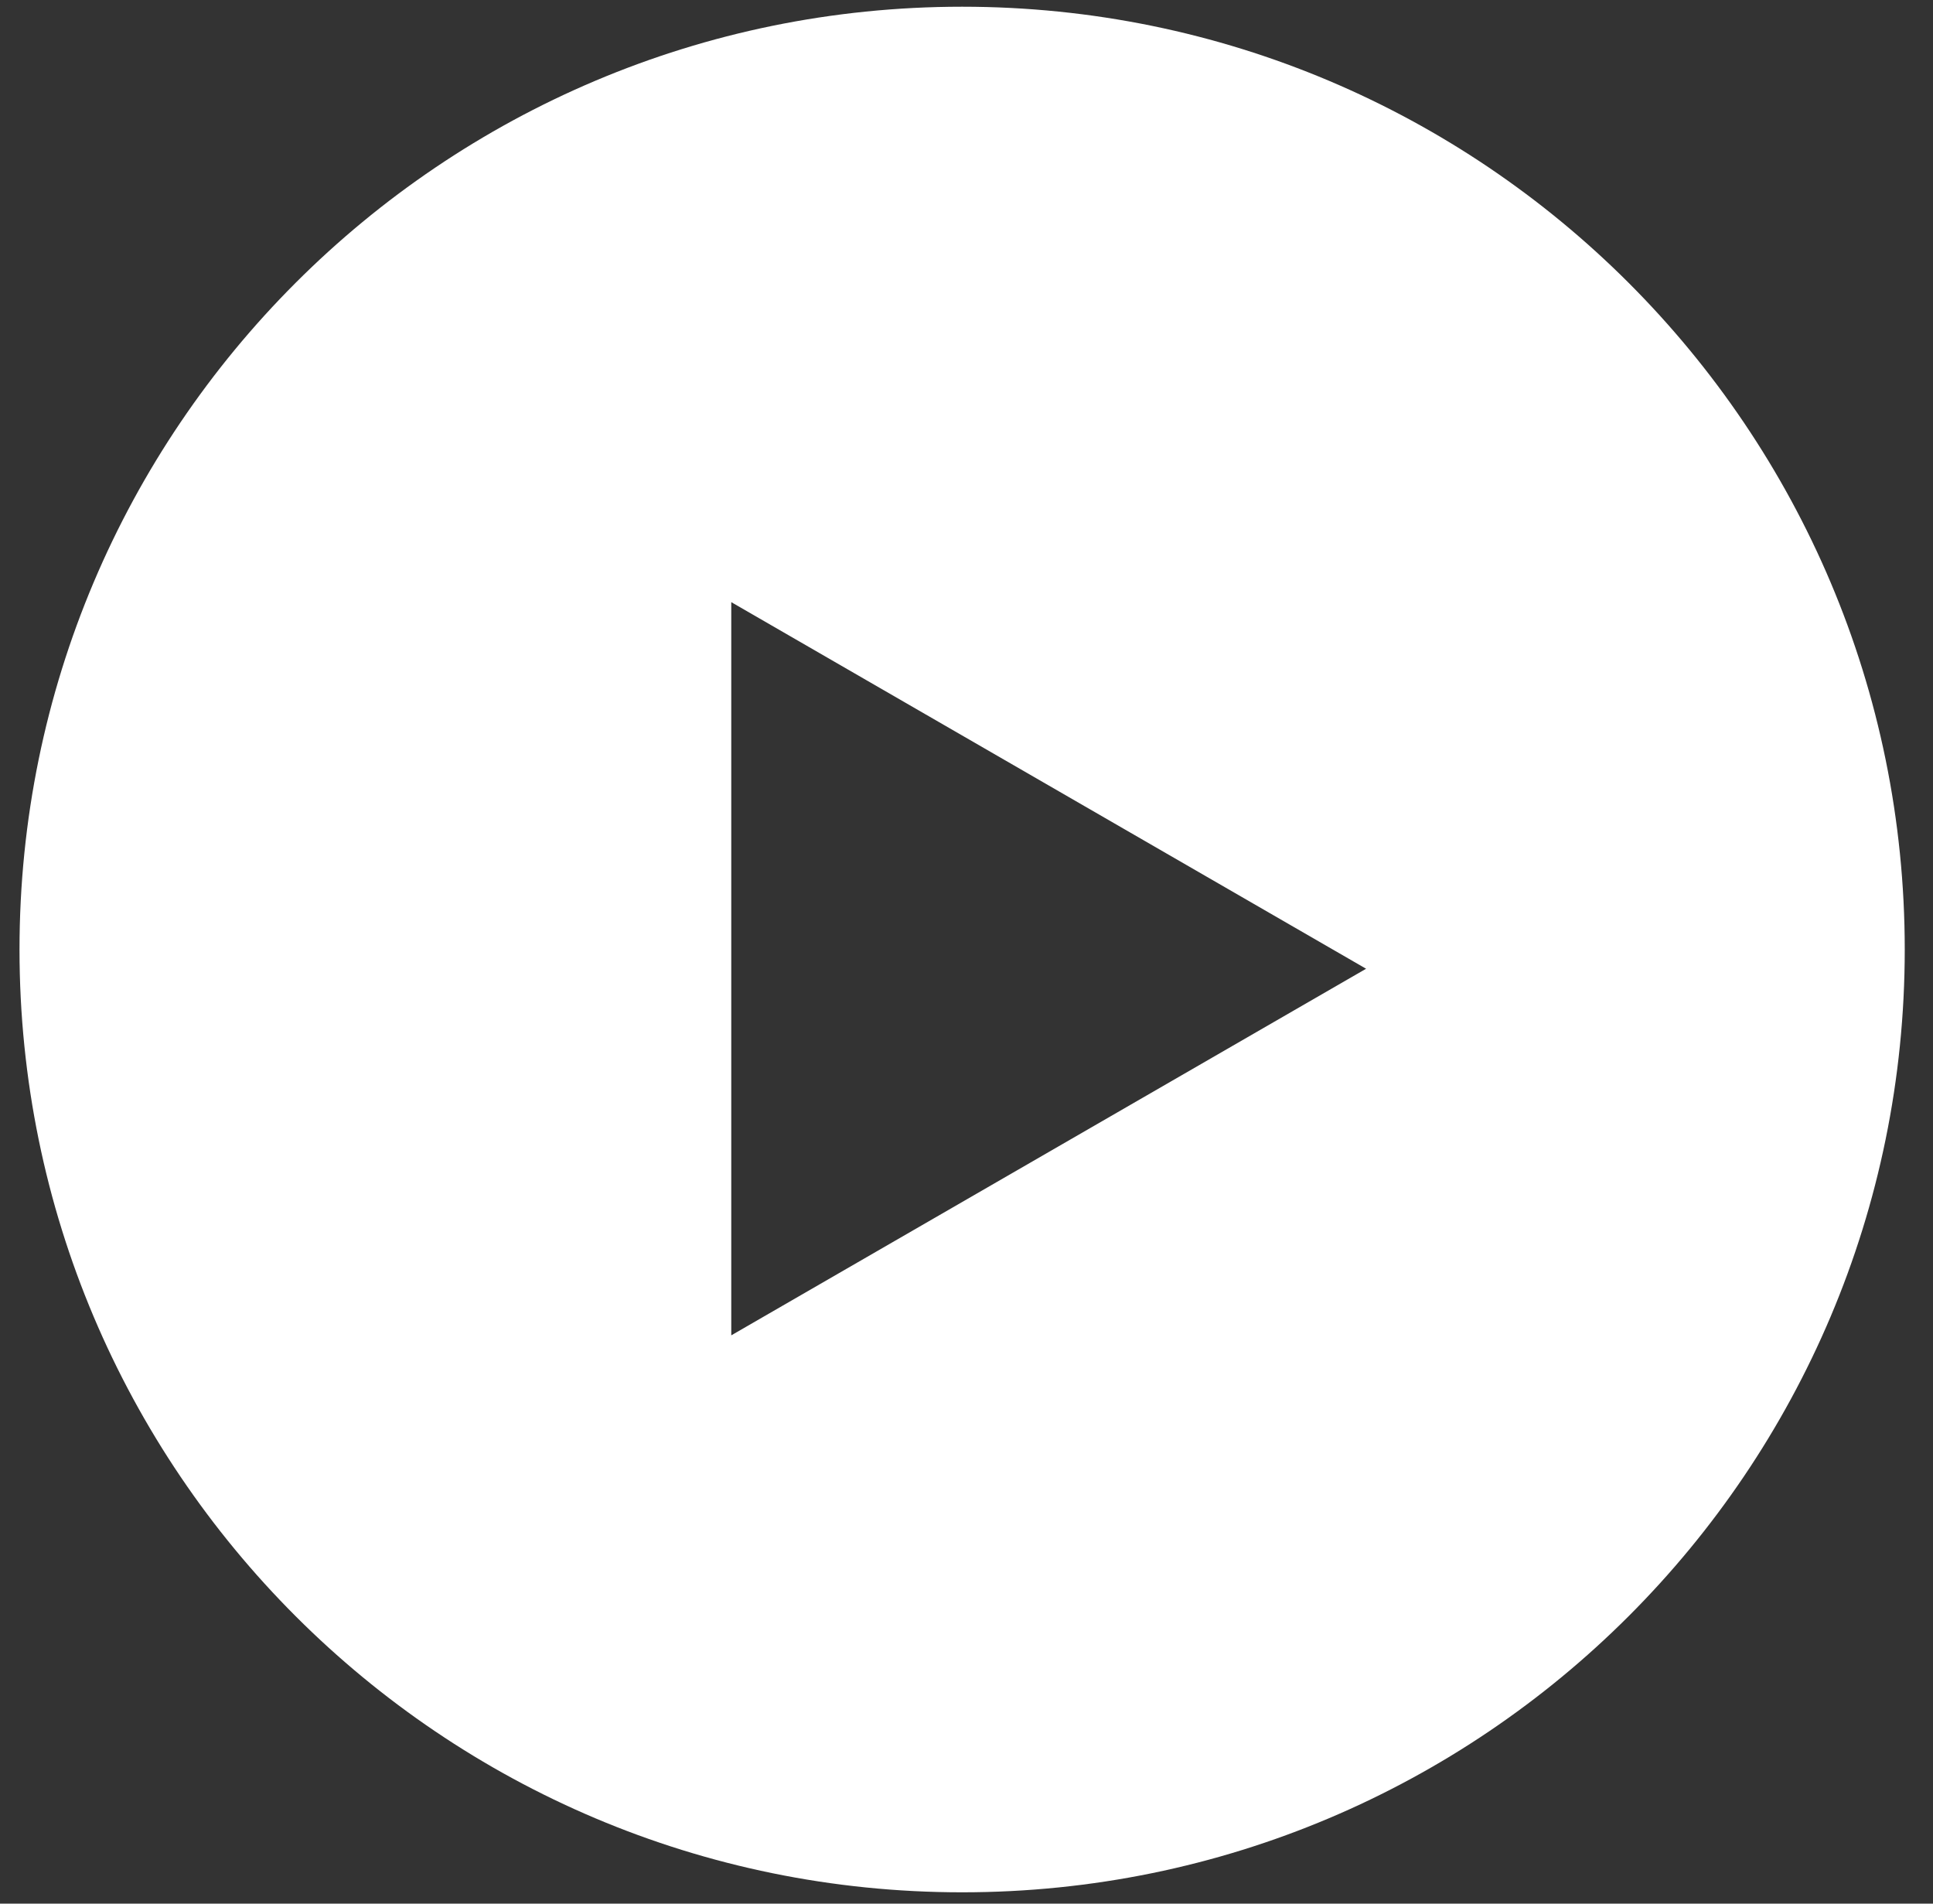 <svg width="65" height="64" viewBox="0 0 65 64" fill="none" xmlns="http://www.w3.org/2000/svg">
<rect x="0" y="0" width="65" height="64" fill="#333333" stroke="none"/>
<path fill-rule="evenodd" clip-rule="evenodd" d="M32.353 63.619C49.859 63.619 64.05 49.428 64.05 31.922C64.05 14.417 49.859 0.226 32.353 0.226C14.847 0.226 0.656 14.417 0.656 31.922C0.656 49.428 14.847 63.619 32.353 63.619ZM24.59 44.894L45.937 32.569L24.59 20.244L24.59 44.894Z" fill="white"/>
</svg>

